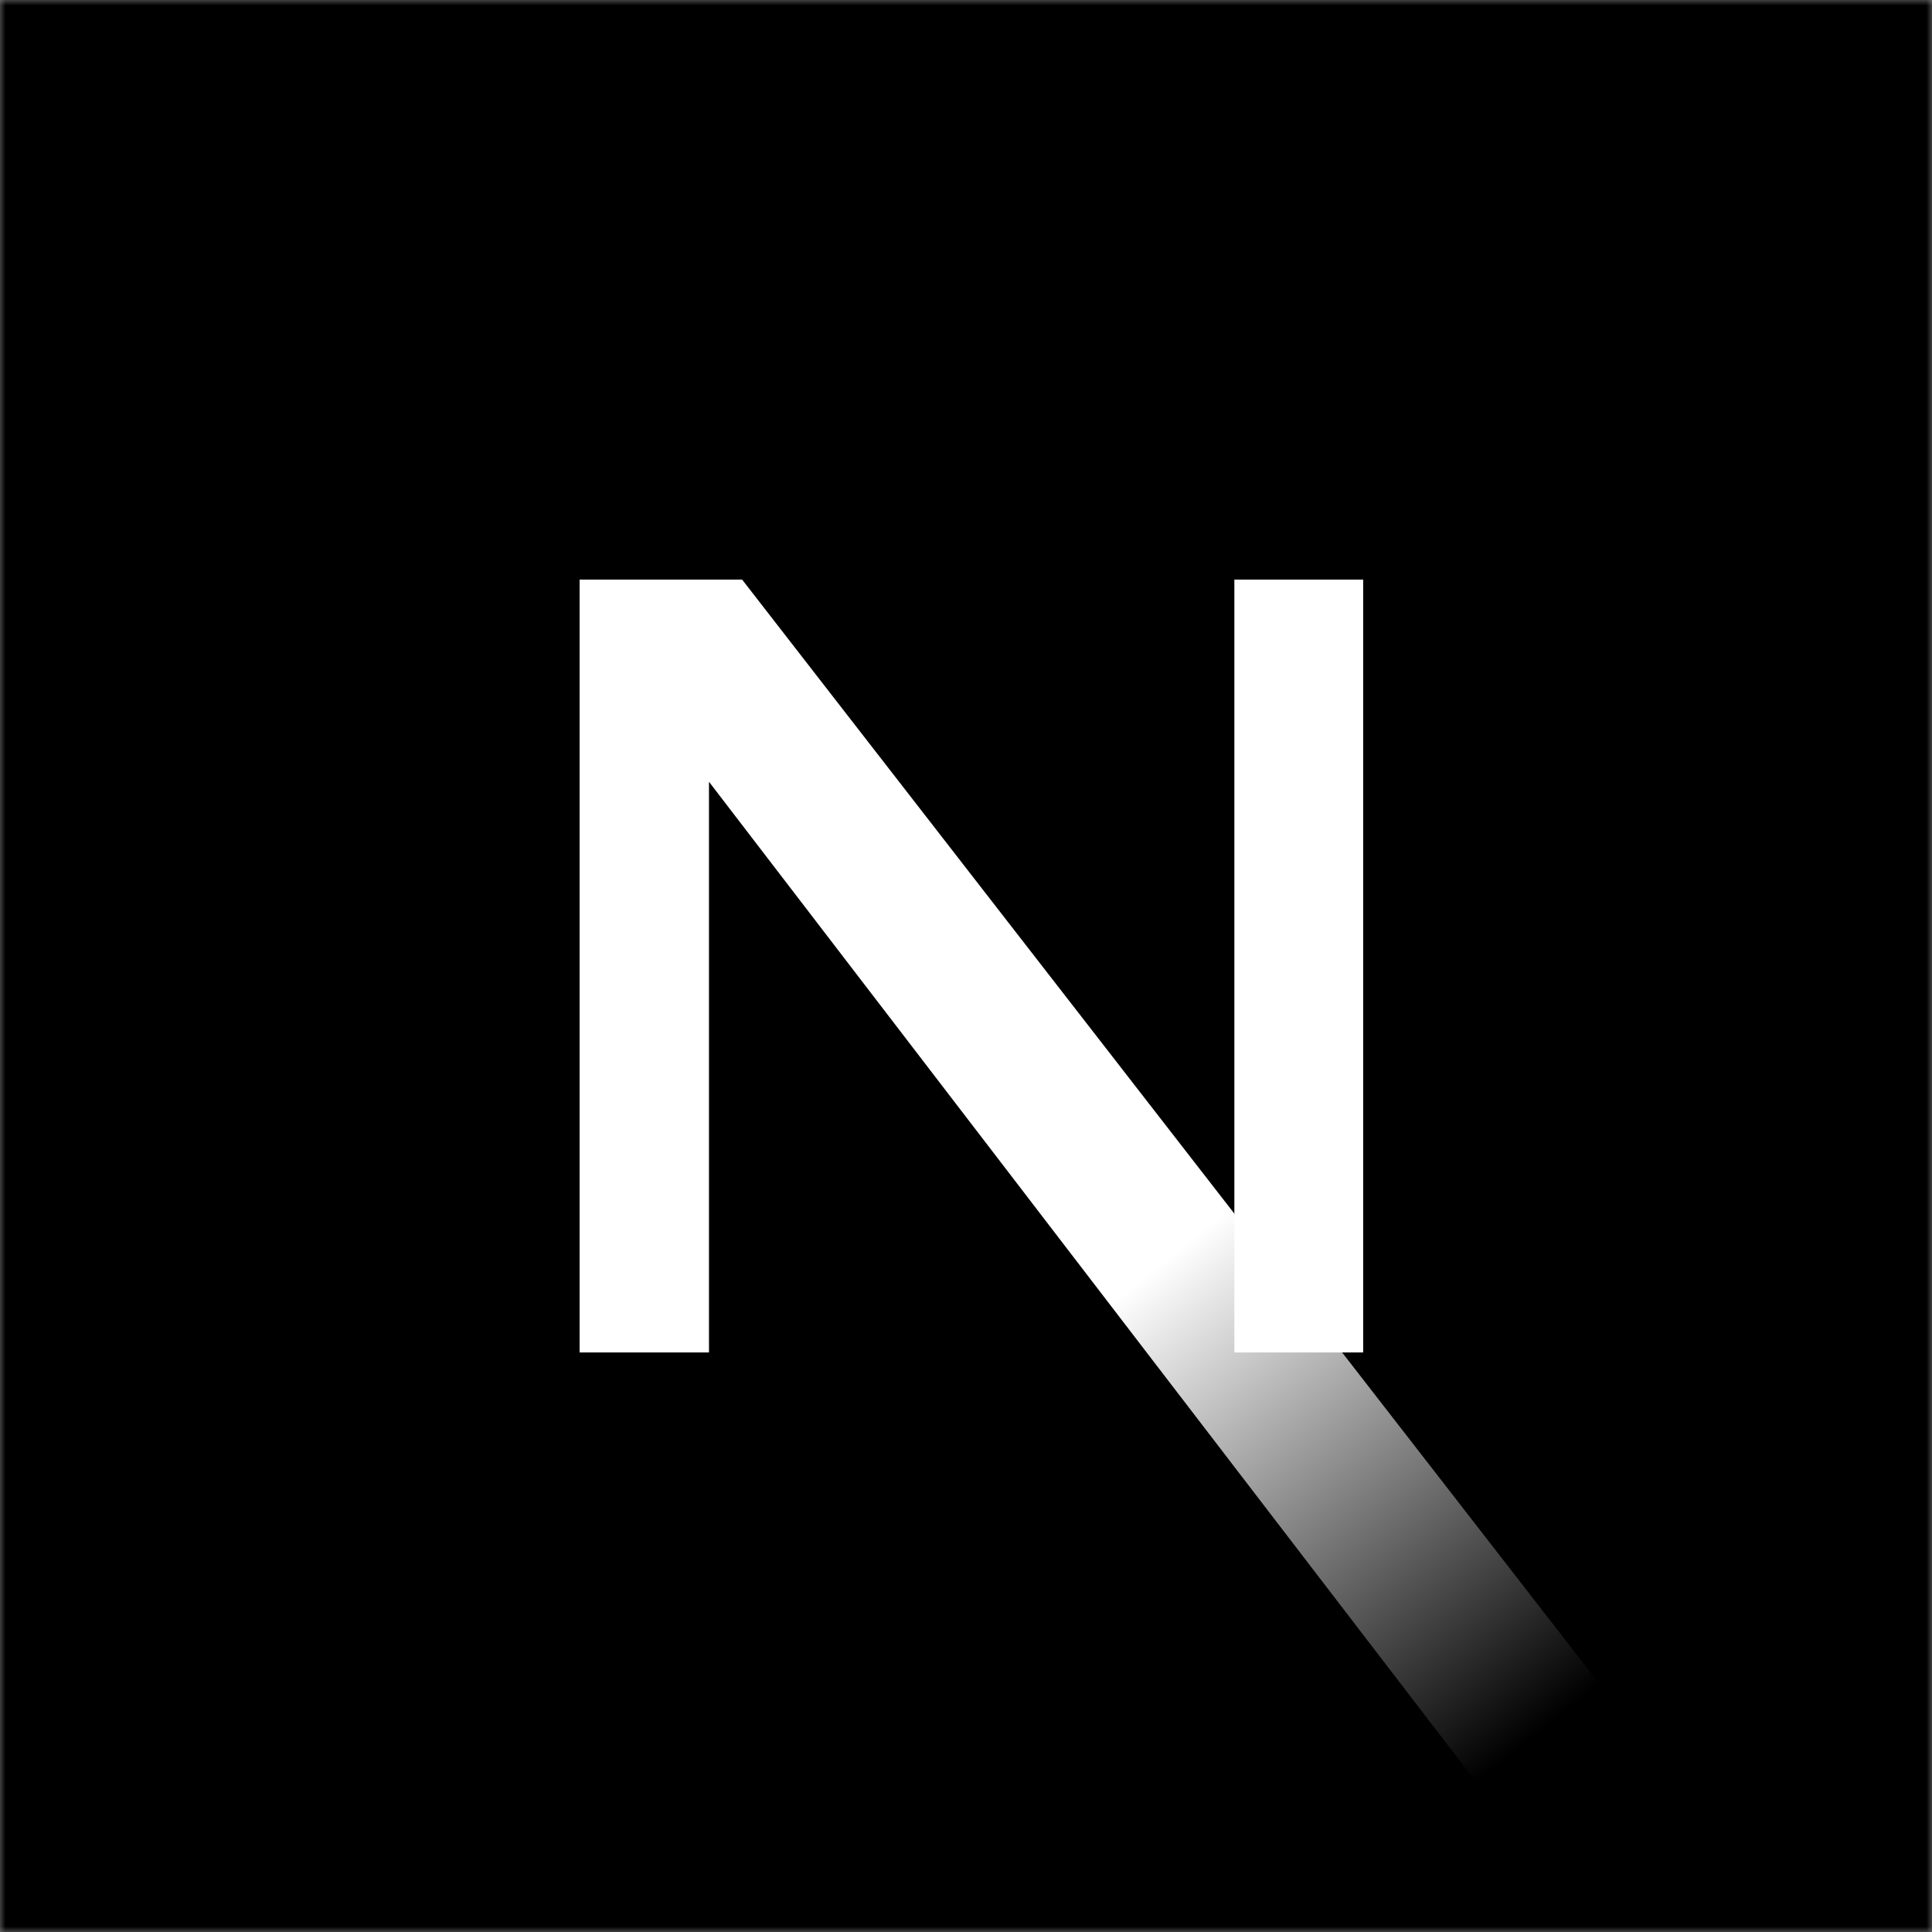 <svg xmlns="http://www.w3.org/2000/svg" viewBox="0 0 180 180" fill="none"><rect x="0" y="0" width="180" height="180" fill="#808080" stroke="none"/><mask id="next-mask" width="180" height="180" x="0" y="0" maskUnits="userSpaceOnUse" style="mask-type:luminance"><path fill="#fff" d="M0 0h180v180H0V0Z"/></mask><g mask="url(#next-mask)"><path fill="#000" d="M180 0H0v180h180V0Z"/><path fill="url(#next-grad)" d="M149.508 157.52L69.142 54H54v72.005h12.054v-53.17l74.229 96.79 9.225-12.106Z"/><path fill="#fff" d="M115.003 54h12v72.005h-12z"/></g><defs><linearGradient id="next-grad" x1="109.553" x2="144.674" y1="116.584" y2="160.369" gradientUnits="userSpaceOnUse"><stop stop-color="#fff"/><stop offset="1" stop-color="#fff" stop-opacity="0"/></linearGradient></defs></svg>
